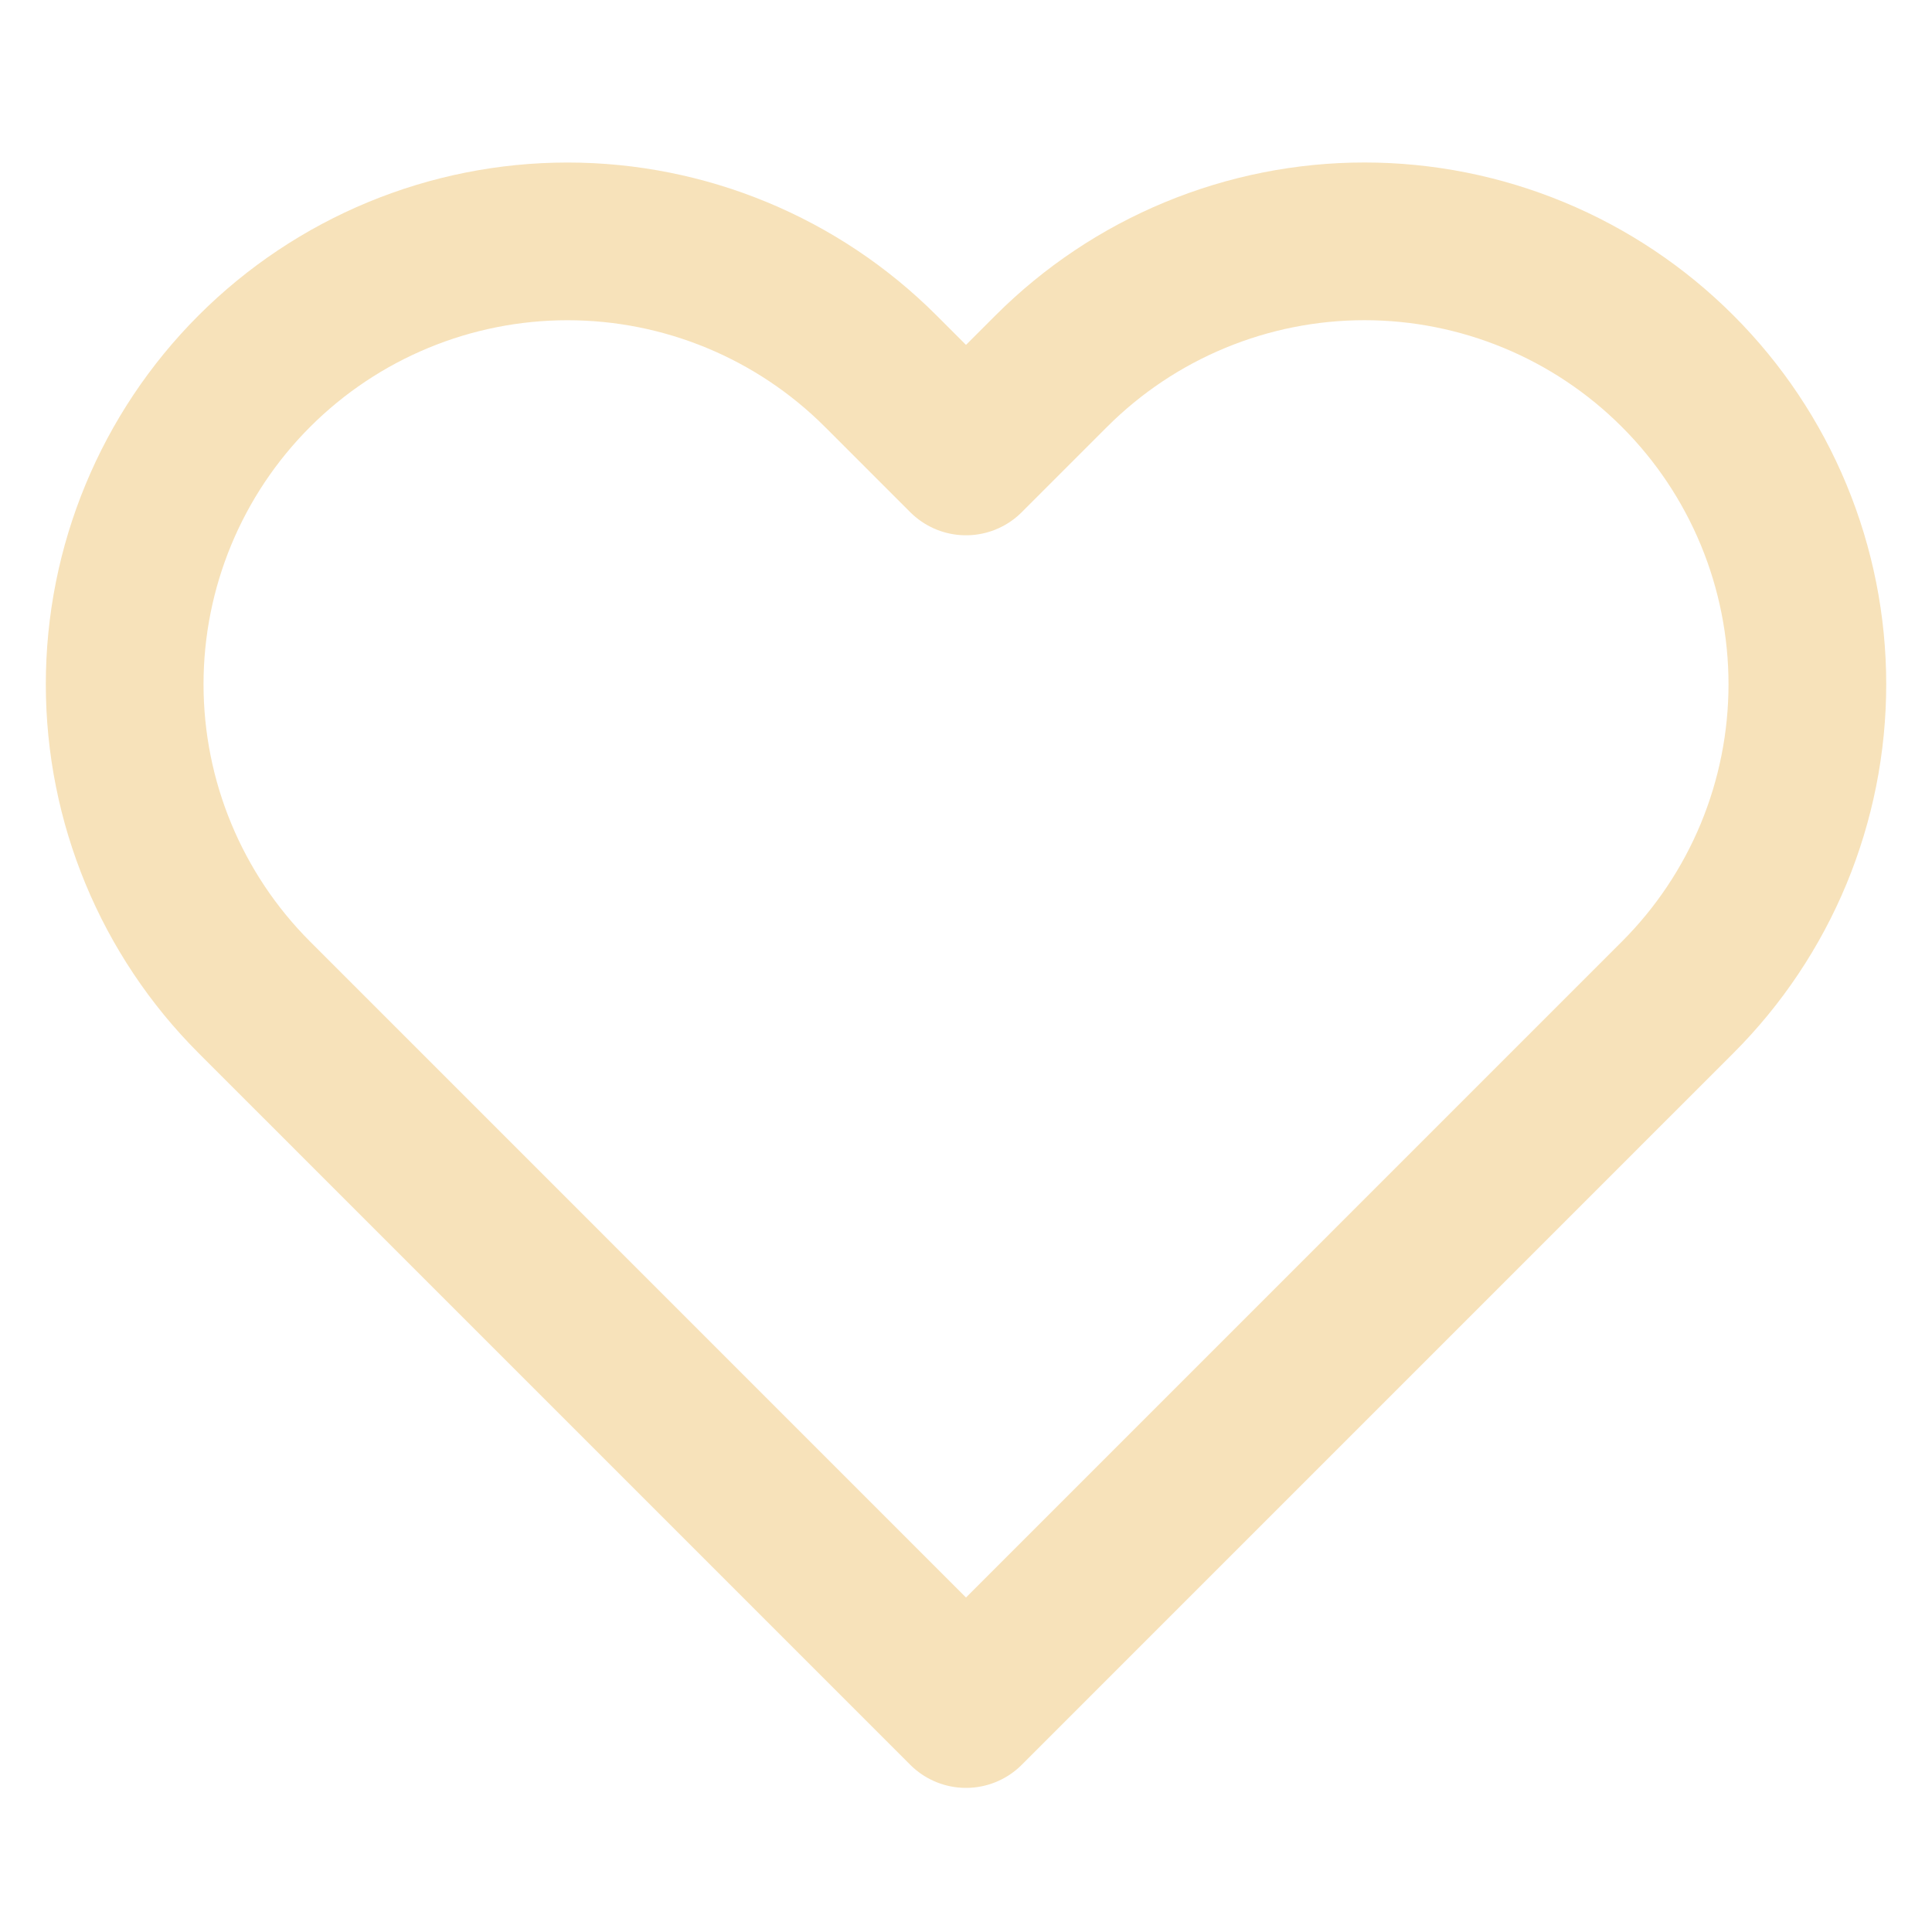 <svg width="49" height="49" viewBox="0 0 49 49" fill="none" xmlns="http://www.w3.org/2000/svg">
<path d="M42.548 9.412C41.505 8.369 40.267 7.541 38.905 6.977C37.542 6.412 36.081 6.121 34.606 6.121C33.131 6.121 31.671 6.412 30.308 6.977C28.945 7.541 27.707 8.369 26.664 9.412L24.5 11.576L22.336 9.412C20.23 7.306 17.373 6.122 14.394 6.122C11.415 6.122 8.558 7.306 6.452 9.412C4.345 11.518 3.162 14.375 3.162 17.354C3.162 20.333 4.345 23.19 6.452 25.296L8.616 27.46L24.5 43.345L40.384 27.46L42.548 25.296C43.592 24.253 44.419 23.015 44.984 21.653C45.548 20.29 45.839 18.829 45.839 17.354C45.839 15.879 45.548 14.418 44.984 13.056C44.419 11.693 43.592 10.455 42.548 9.412Z" stroke="#F7E2BA" stroke-width="4" stroke-linecap="round" stroke-linejoin="round"/>
</svg>
